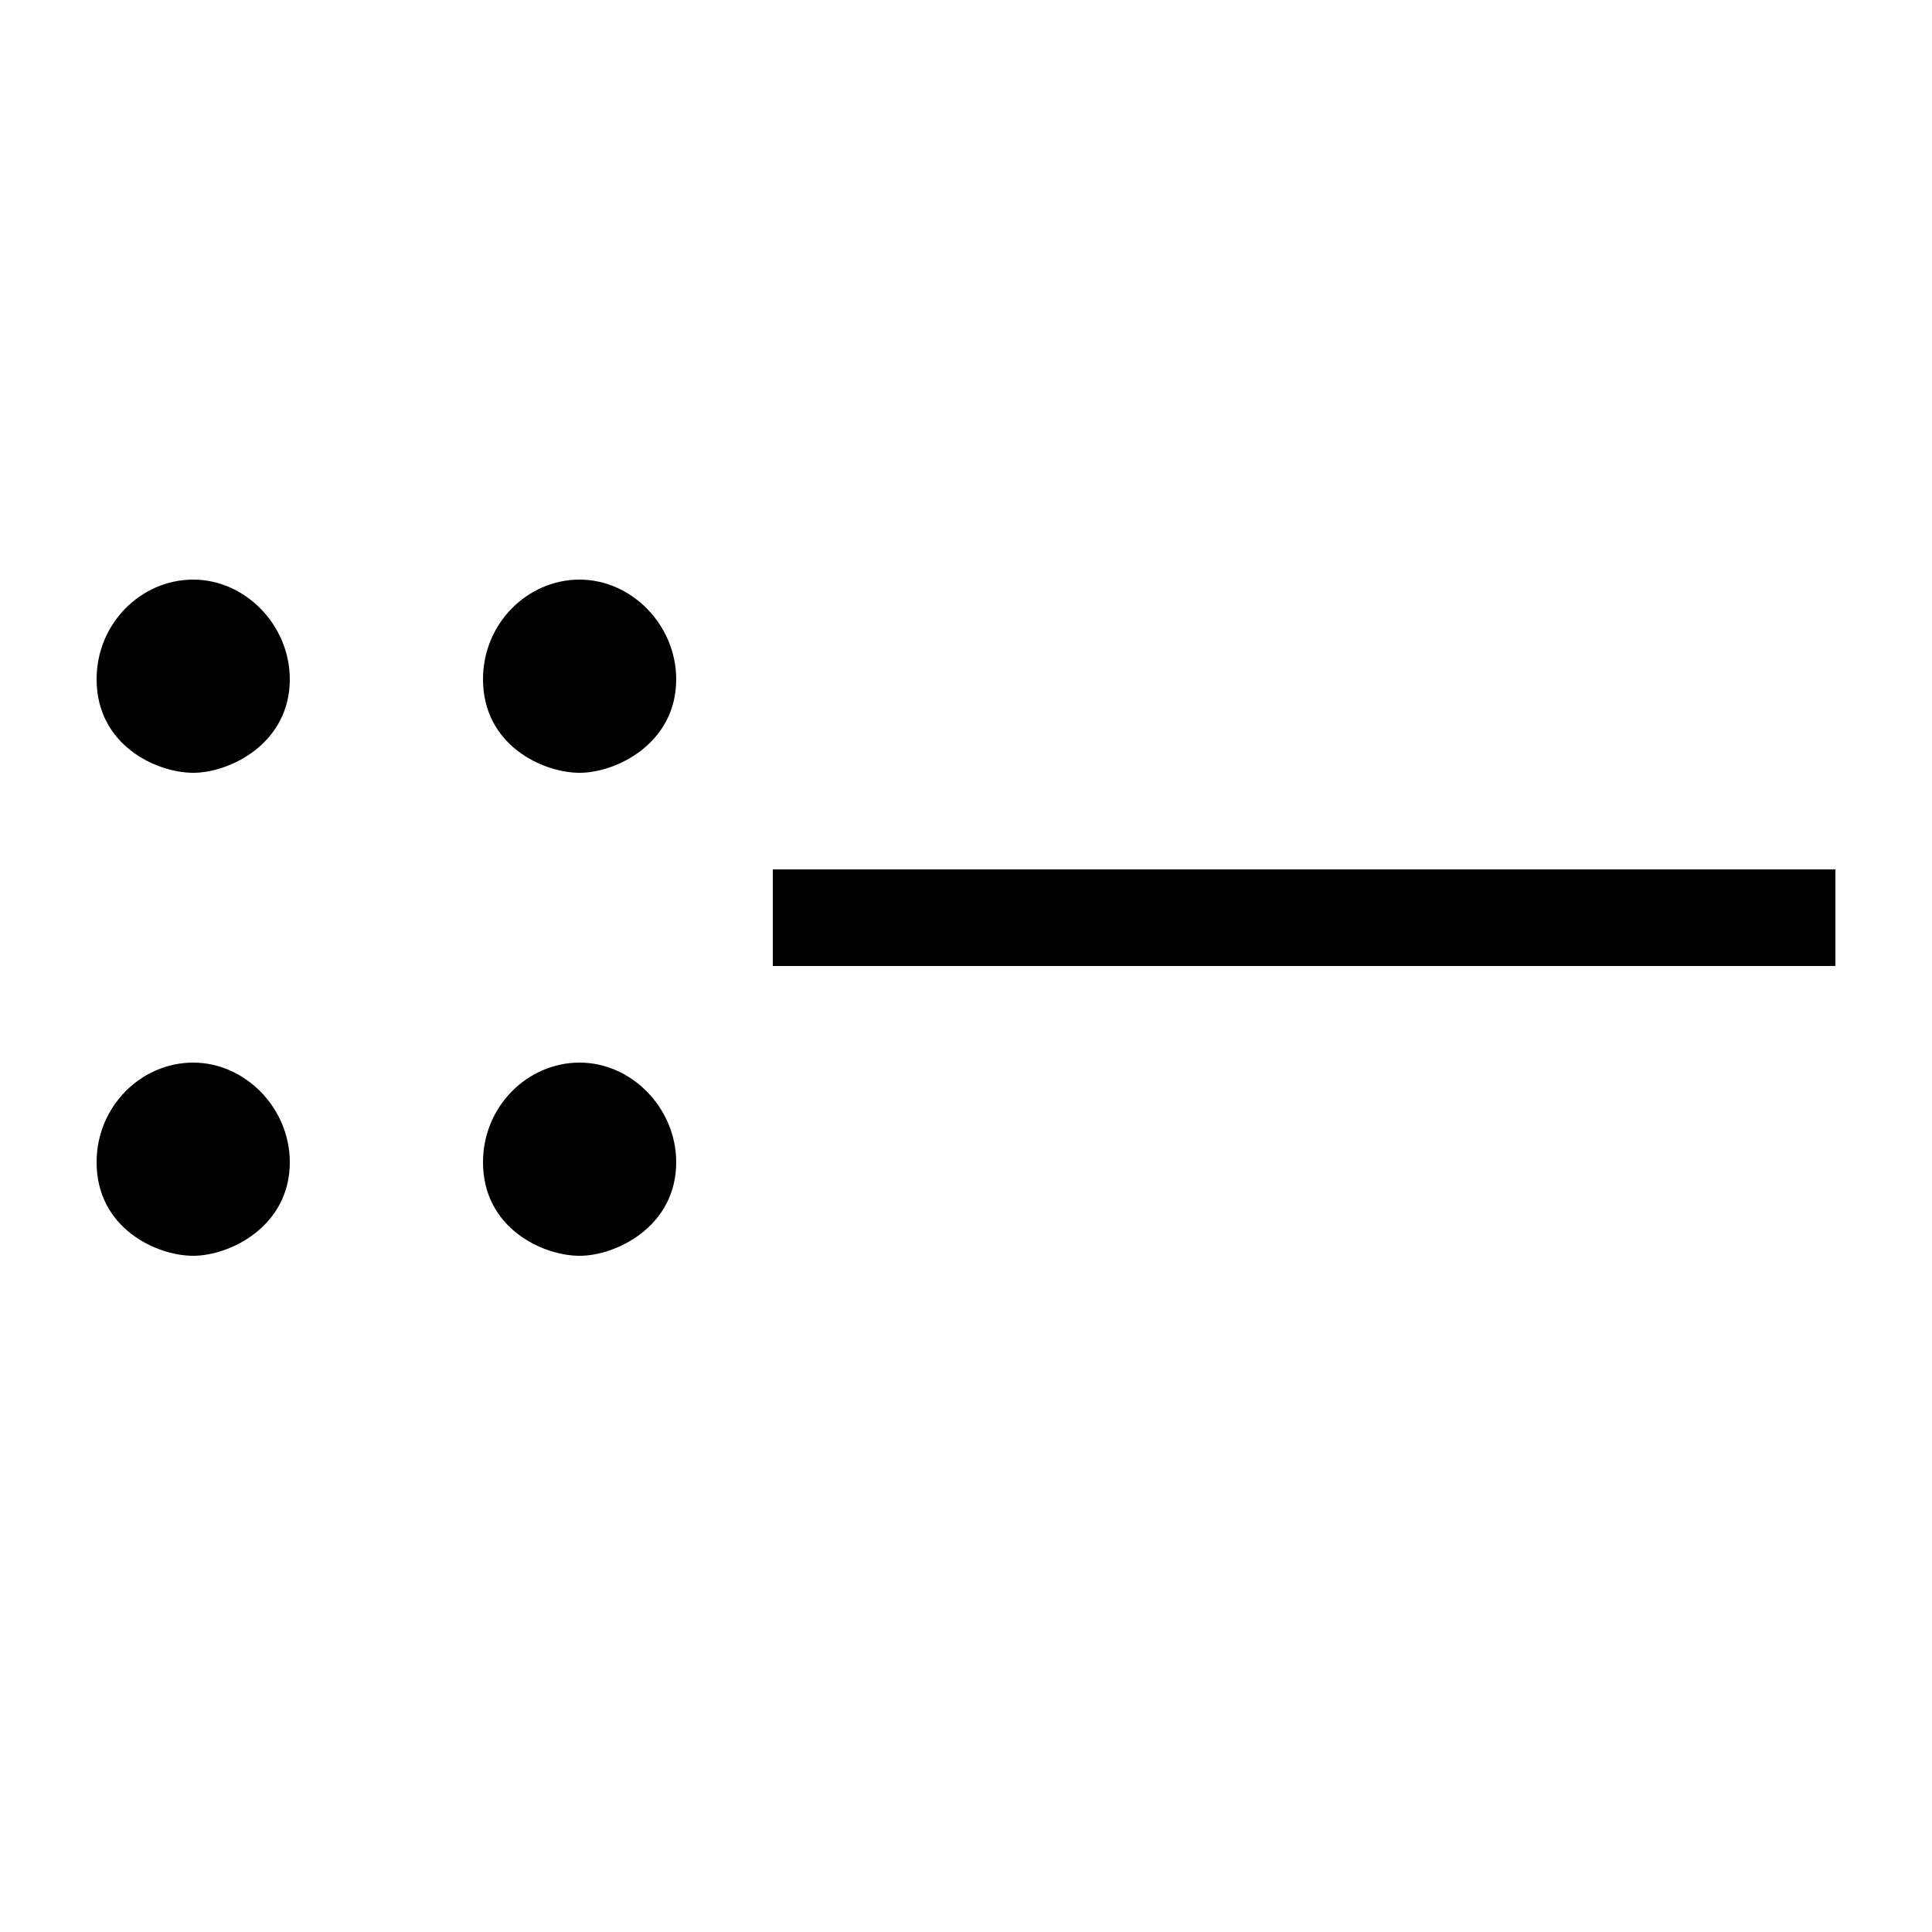 <?xml version="1.0" encoding="UTF-8" standalone="no"?>
<!-- Created with Inkscape (http://www.inkscape.org/) -->

<svg
   xmlns:dc="http://purl.org/dc/elements/1.1/"
   xmlns:cc="http://creativecommons.org/ns#"
   xmlns:rdf="http://www.w3.org/1999/02/22-rdf-syntax-ns#"
   xmlns:svg="http://www.w3.org/2000/svg"
   xmlns="http://www.w3.org/2000/svg"
   version="1.0"
   width="128"
   height="128"
   id="svg2">
  <defs
     id="defs4" />
  <path
     d="m 12.8,38.4 c -3.459,0 -6.4,2.91 -6.4,6.6 0,4.382 3.978,6.2 6.4,6.2 2.422,0 6.4,-1.933 6.4,-6.2 0,-3.575 -2.941,-6.6 -6.4,-6.6 z m 25.6,0 c -3.459,0 -6.4,2.91 -6.4,6.6 0,4.382 3.978,6.2 6.4,6.2 2.422,0 6.4,-1.933 6.4,-6.2 0,-3.575 -2.941,-6.6 -6.4,-6.6 z m 12.8,19.2 0,6.4 70.4,0 0,-6.4 -70.4,0 z M 12.8,70.4 c -3.459,0 -6.4,2.91 -6.4,6.6 0,4.382 3.978,6.2 6.4,6.2 2.422,0 6.4,-1.933 6.4,-6.2 0,-3.575 -2.941,-6.6 -6.4,-6.6 z m 25.6,0 c -3.459,0 -6.4,2.91 -6.4,6.6 0,4.382 3.978,6.2 6.4,6.2 2.422,0 6.4,-1.933 6.4,-6.2 0,-3.575 -2.941,-6.6 -6.4,-6.6 z"
     id="path3101" />
</svg>
